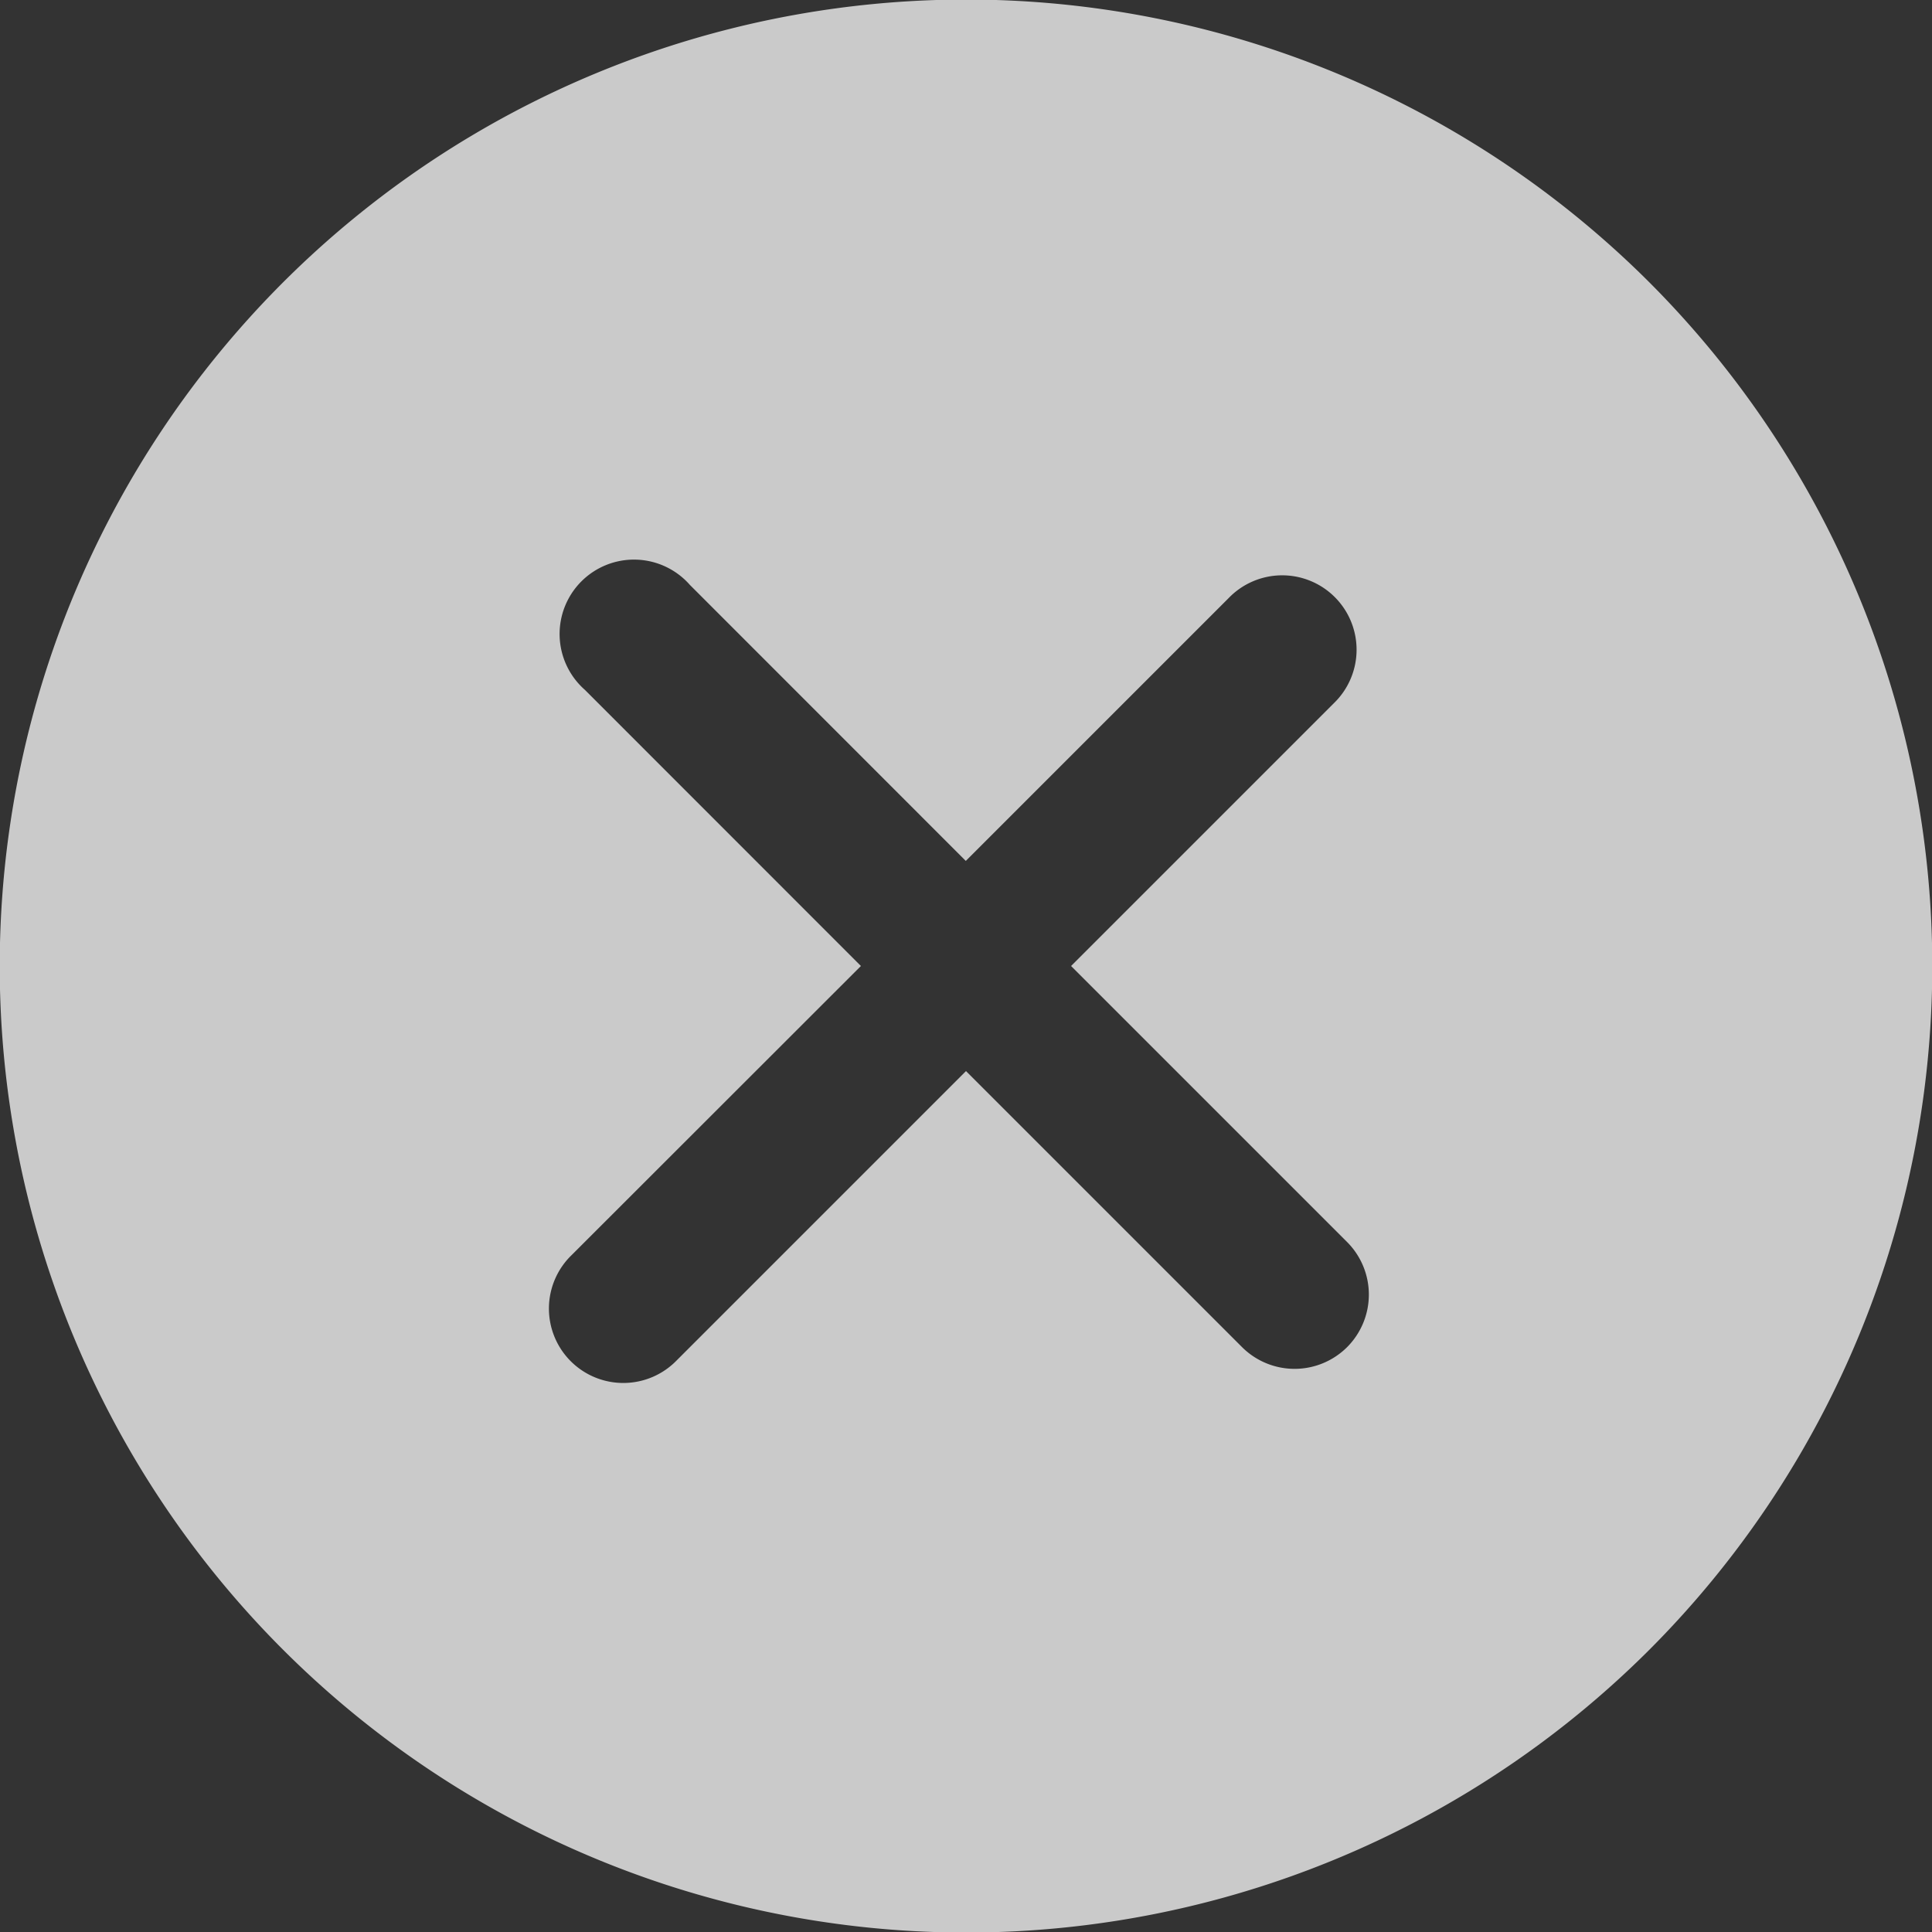 <svg xmlns="http://www.w3.org/2000/svg" width="19.324" height="19.324" viewBox="0 0 19.324 19.324"><rect x="0" y="0" width="19.324" height="19.324" fill="#333333" stroke="none"/><g transform="translate(0 0)"><path d="M16.5,2.827a9.667,9.667,0,1,0,0,13.671A9.678,9.678,0,0,0,16.5,2.827ZM13.474,13.474a.744.744,0,0,1-1.051,0L9.662,10.713,6.77,13.605a.744.744,0,1,1-1.052-1.052L8.611,9.662,5.85,6.9A.744.744,0,1,1,6.9,5.85l2.76,2.761,2.629-2.629a.744.744,0,1,1,1.052,1.052L10.713,9.662l2.761,2.761A.744.744,0,0,1,13.474,13.474Z" transform="translate(0 0)" fill="rgba(255,255,255,0.74)"/></g></svg>